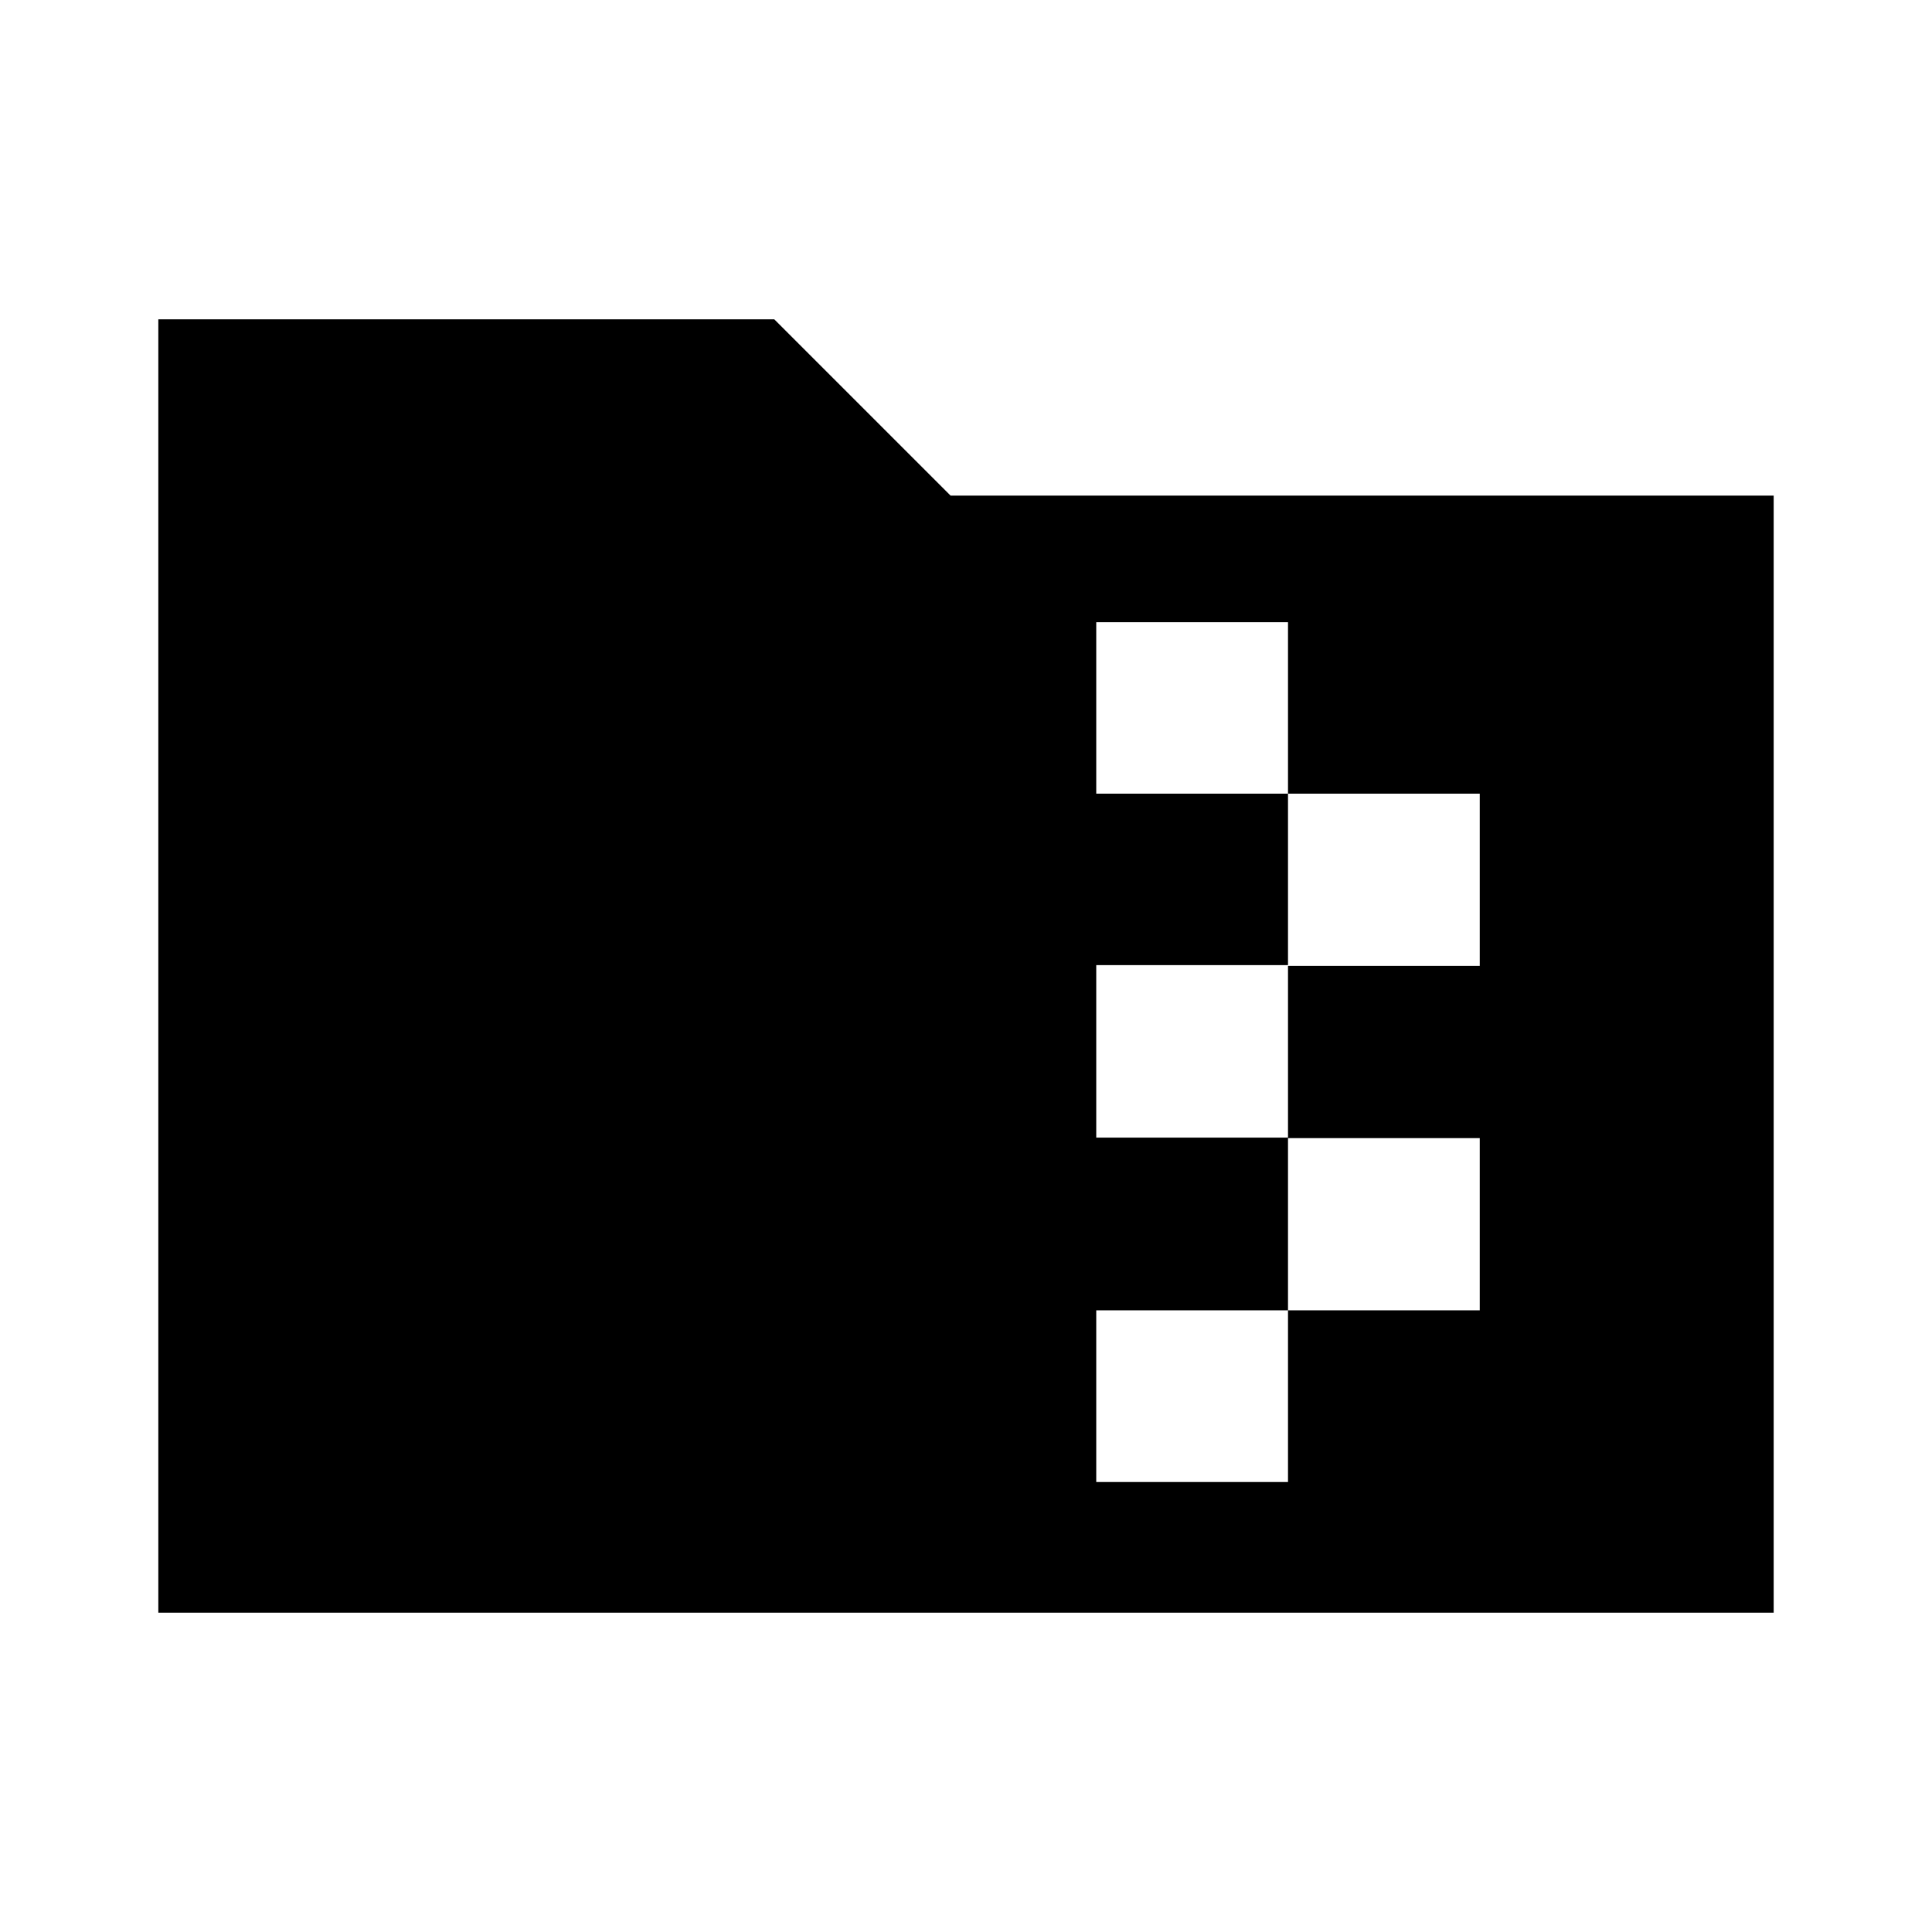 <svg xmlns="http://www.w3.org/2000/svg" height="40" viewBox="0 -960 960 960" width="40"><path d="M78.67-158.67v-642.66h306.07l87.59 87.59h409v555.07H78.67Zm466.05-64.92H640v-85.32h95.28v-85.57H640v-85.57h95.28v-85.57H640v-85.2h-95.28v85.2H640v85.19h-95.28v85.7H640v85.82h-95.28v85.32Z"/></svg>